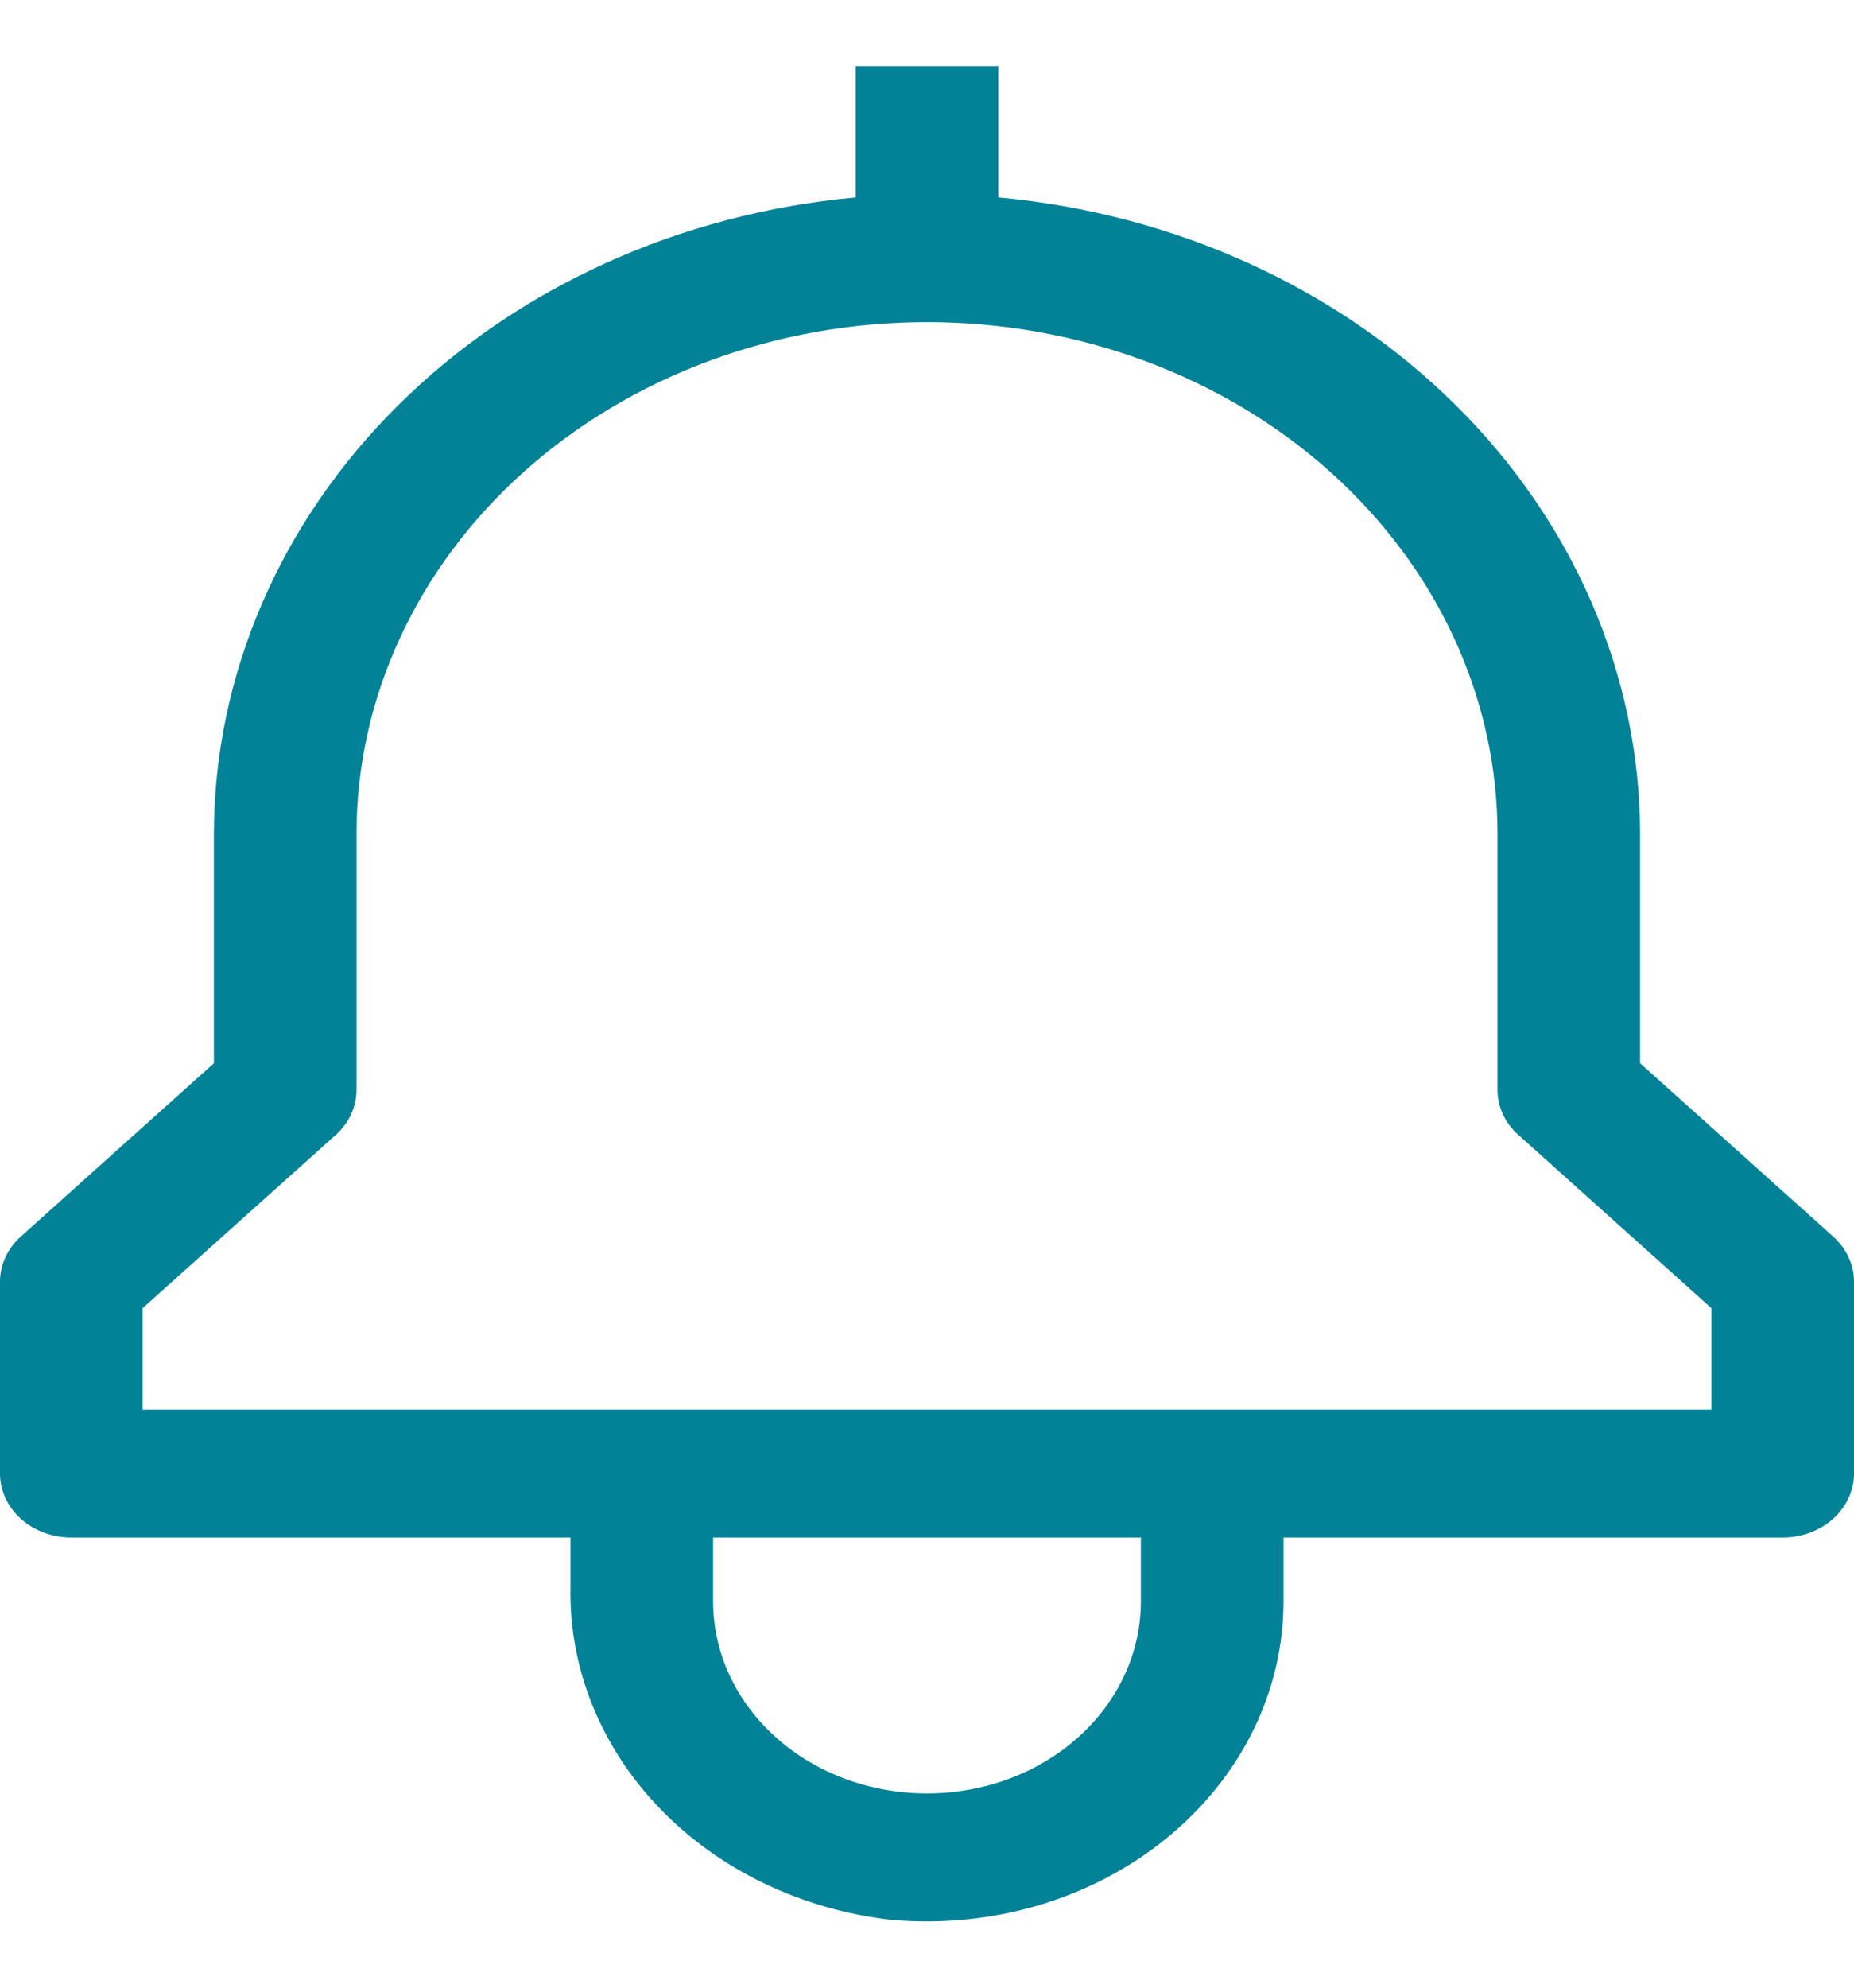 <svg width="14" height="15" viewBox="0 0 14 15" fill="none" xmlns="http://www.w3.org/2000/svg">
<path id="Vector" d="M13.842 9.331L12.385 8.024V6.293C12.383 5.097 11.887 3.943 10.991 3.056C10.096 2.169 8.866 1.611 7.538 1.49V0.5H6.462V1.49C5.134 1.611 3.904 2.169 3.009 3.056C2.113 3.943 1.617 5.097 1.615 6.293V8.024L0.158 9.331C0.057 9.421 3.04971e-05 9.544 0 9.672V11.12C0 11.249 0.057 11.371 0.158 11.462C0.259 11.552 0.396 11.603 0.538 11.603H4.308V11.978C4.296 12.591 4.537 13.186 4.984 13.649C5.431 14.112 6.053 14.411 6.731 14.488C7.105 14.521 7.483 14.484 7.84 14.379C8.198 14.273 8.526 14.102 8.805 13.875C9.084 13.649 9.307 13.373 9.46 13.065C9.613 12.757 9.692 12.423 9.692 12.086V11.603H13.461C13.604 11.603 13.741 11.552 13.842 11.462C13.943 11.371 14 11.249 14 11.12V9.672C14 9.544 13.943 9.421 13.842 9.331ZM8.615 12.086C8.615 12.47 8.445 12.838 8.142 13.11C7.839 13.382 7.428 13.534 7 13.534C6.572 13.534 6.161 13.382 5.858 13.11C5.555 12.838 5.385 12.47 5.385 12.086V11.603H8.615V12.086ZM12.923 10.638H1.077V9.872L2.535 8.565C2.636 8.475 2.692 8.352 2.692 8.224V6.293C2.692 5.269 3.146 4.286 3.954 3.562C4.762 2.838 5.858 2.431 7 2.431C8.142 2.431 9.238 2.838 10.046 3.562C10.854 4.286 11.308 5.269 11.308 6.293V8.224C11.308 8.352 11.364 8.475 11.466 8.565L12.923 9.872V10.638Z" fill="#018297"/>
</svg>
